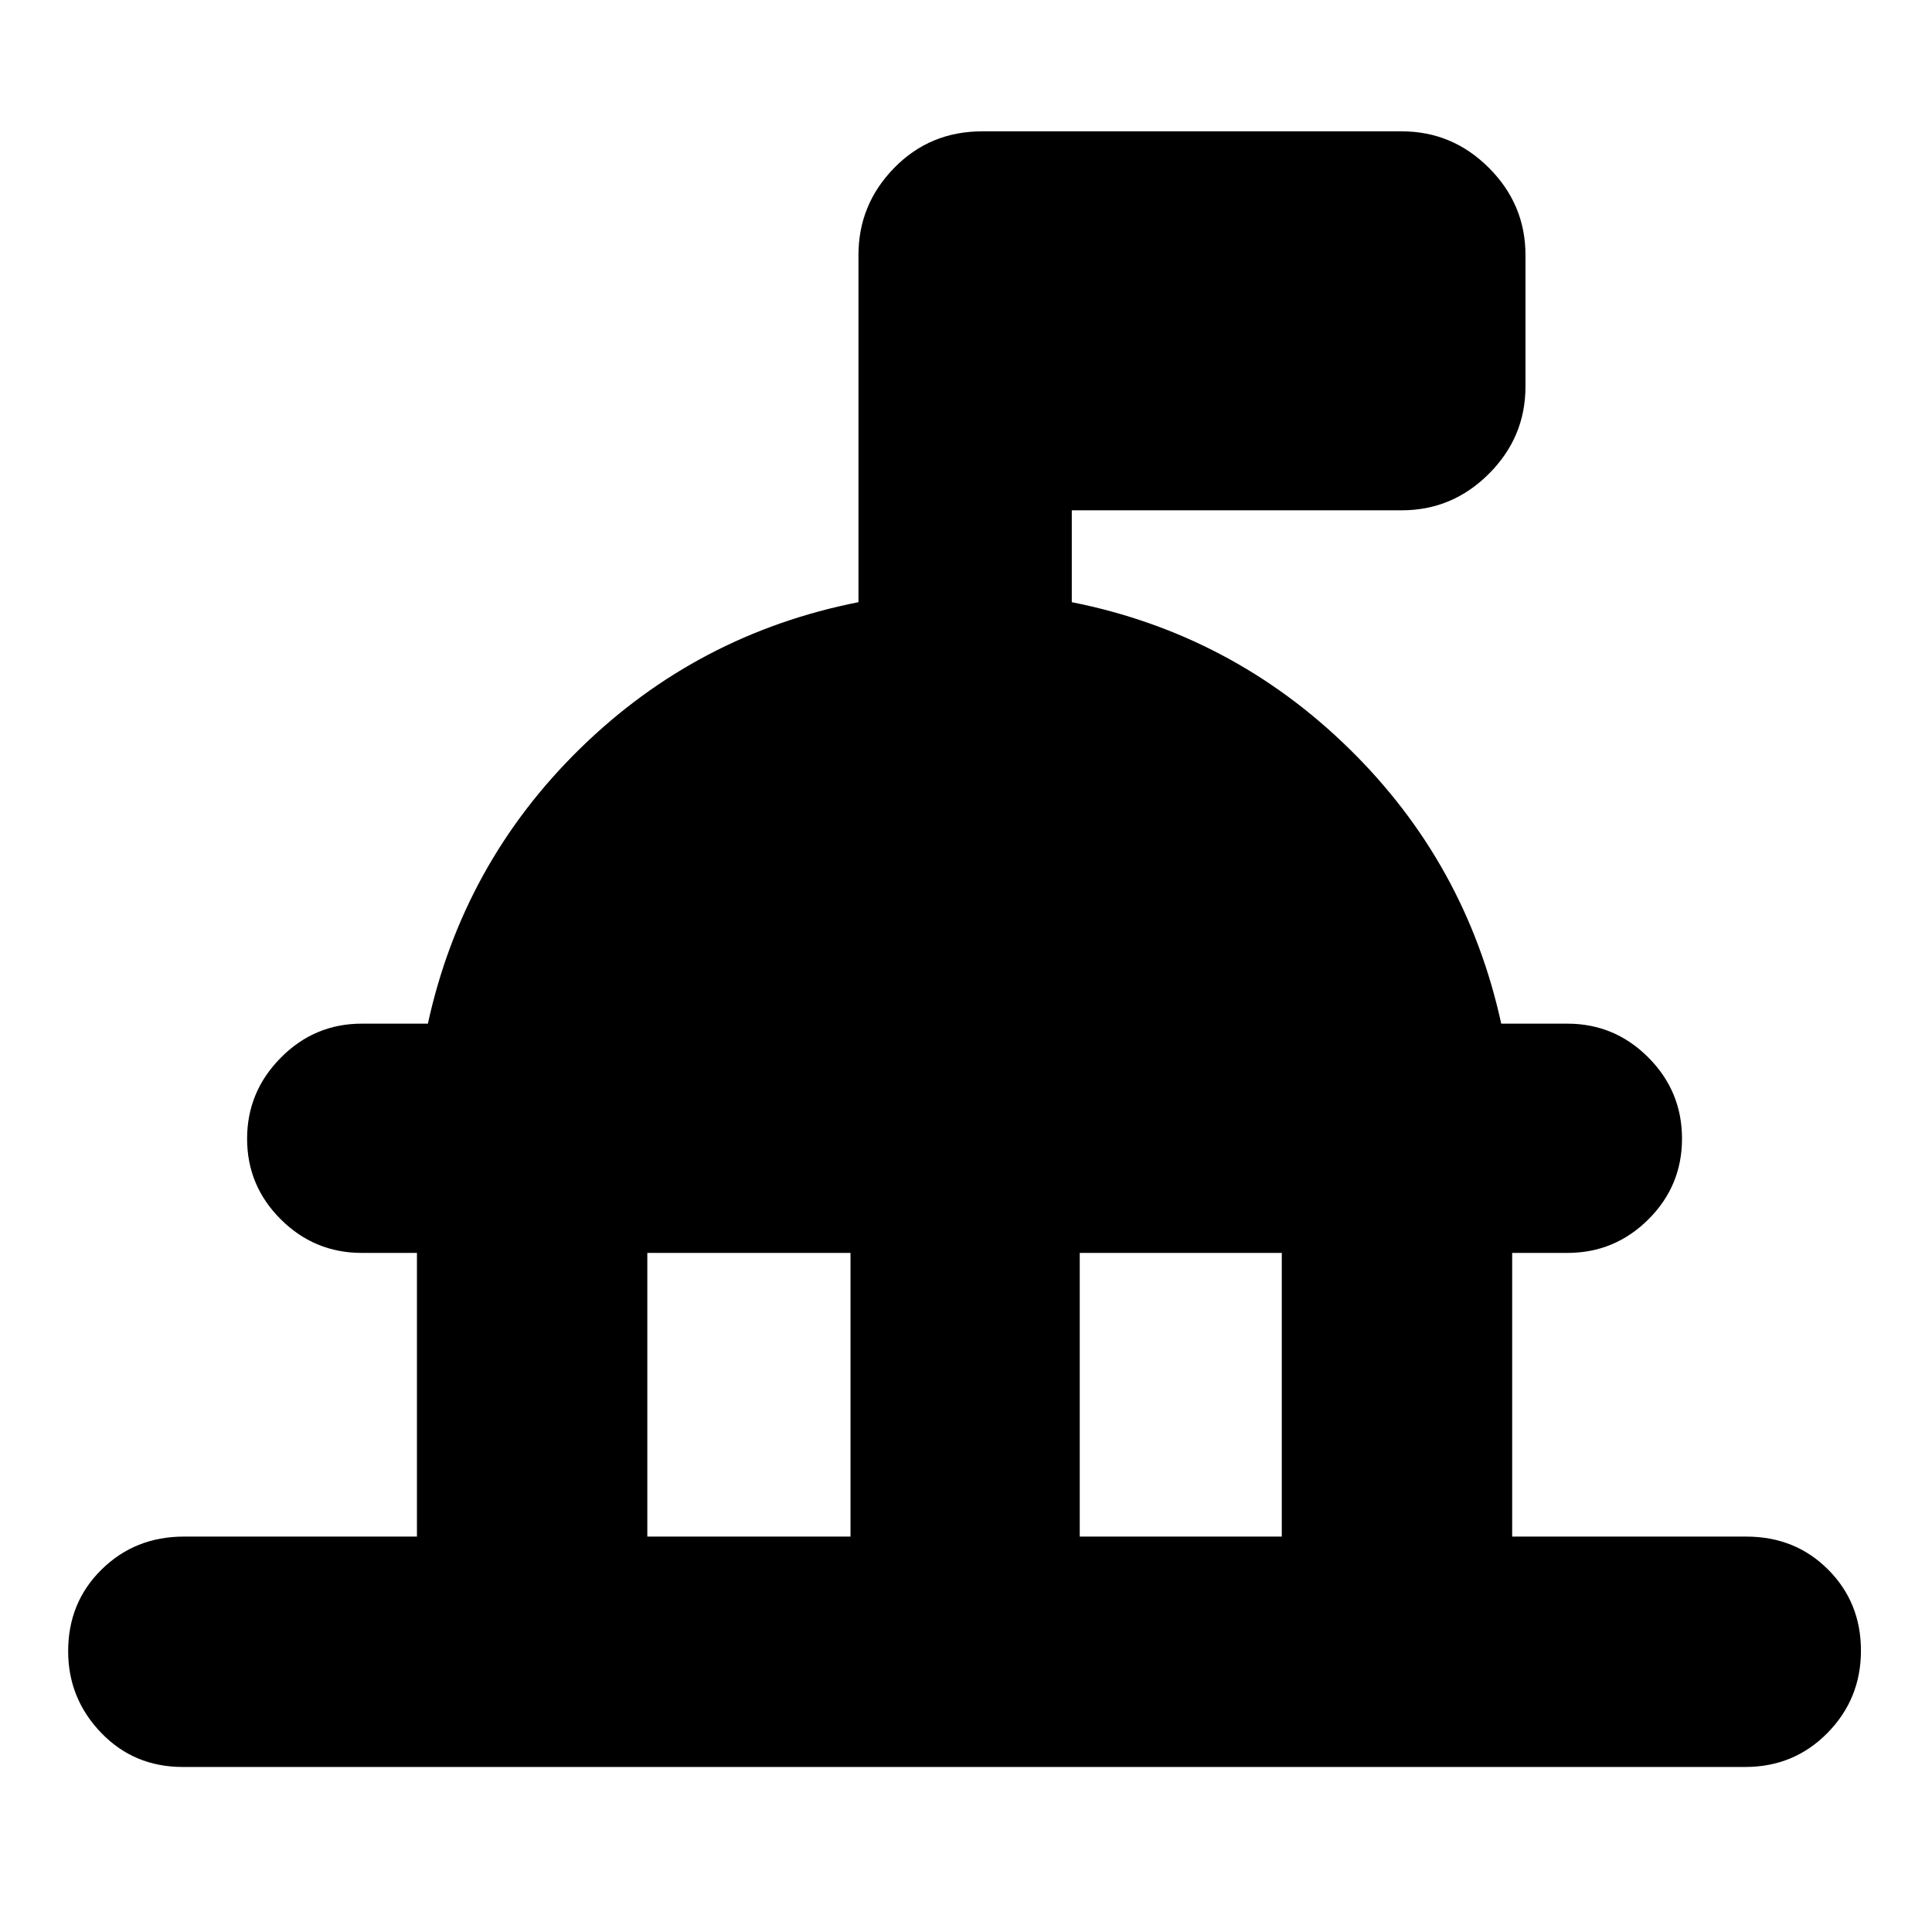 <svg xmlns="http://www.w3.org/2000/svg" height="24" viewBox="0 -960 960 960" width="24"><path d="M207.174-196.479v-140.956H179.74q-23.47 0-40.213-16.675-16.744-16.675-16.744-40.043 0-23.369 16.744-40.282 16.743-16.913 40.213-16.913h32.869q17.434-79.696 75.565-136.631 58.13-56.934 138.391-72.804v-172.478q0-25.165 17.761-43.322 17.761-18.157 43.718-18.157h208.477q25.166 0 43.322 18.157Q758-858.426 758-833.261v65.347q0 25.165-18.157 43.322-18.156 18.157-43.322 18.157H532.565v45.652q79.696 15.87 137.826 72.804 58.131 56.935 75.566 136.631h32.869q23.469 0 40.213 16.789 16.743 16.789 16.743 40.326t-16.743 40.168q-16.744 16.63-40.213 16.63h-27.435v140.956h116.347q24.261 0 40.609 16.348 16.348 16.348 16.348 40.326 0 23.979-16.63 40.892Q891.434-82 867.173-82H90.827q-24.261 0-40.609-17.026-16.348-17.026-16.348-40.496 0-24.261 16.63-40.609 16.631-16.348 40.892-16.348h115.782Zm114.478 0h100.957v-140.956H321.652v140.956Zm214.87 0h100.391v-140.956H536.522v140.956Z"/></svg>